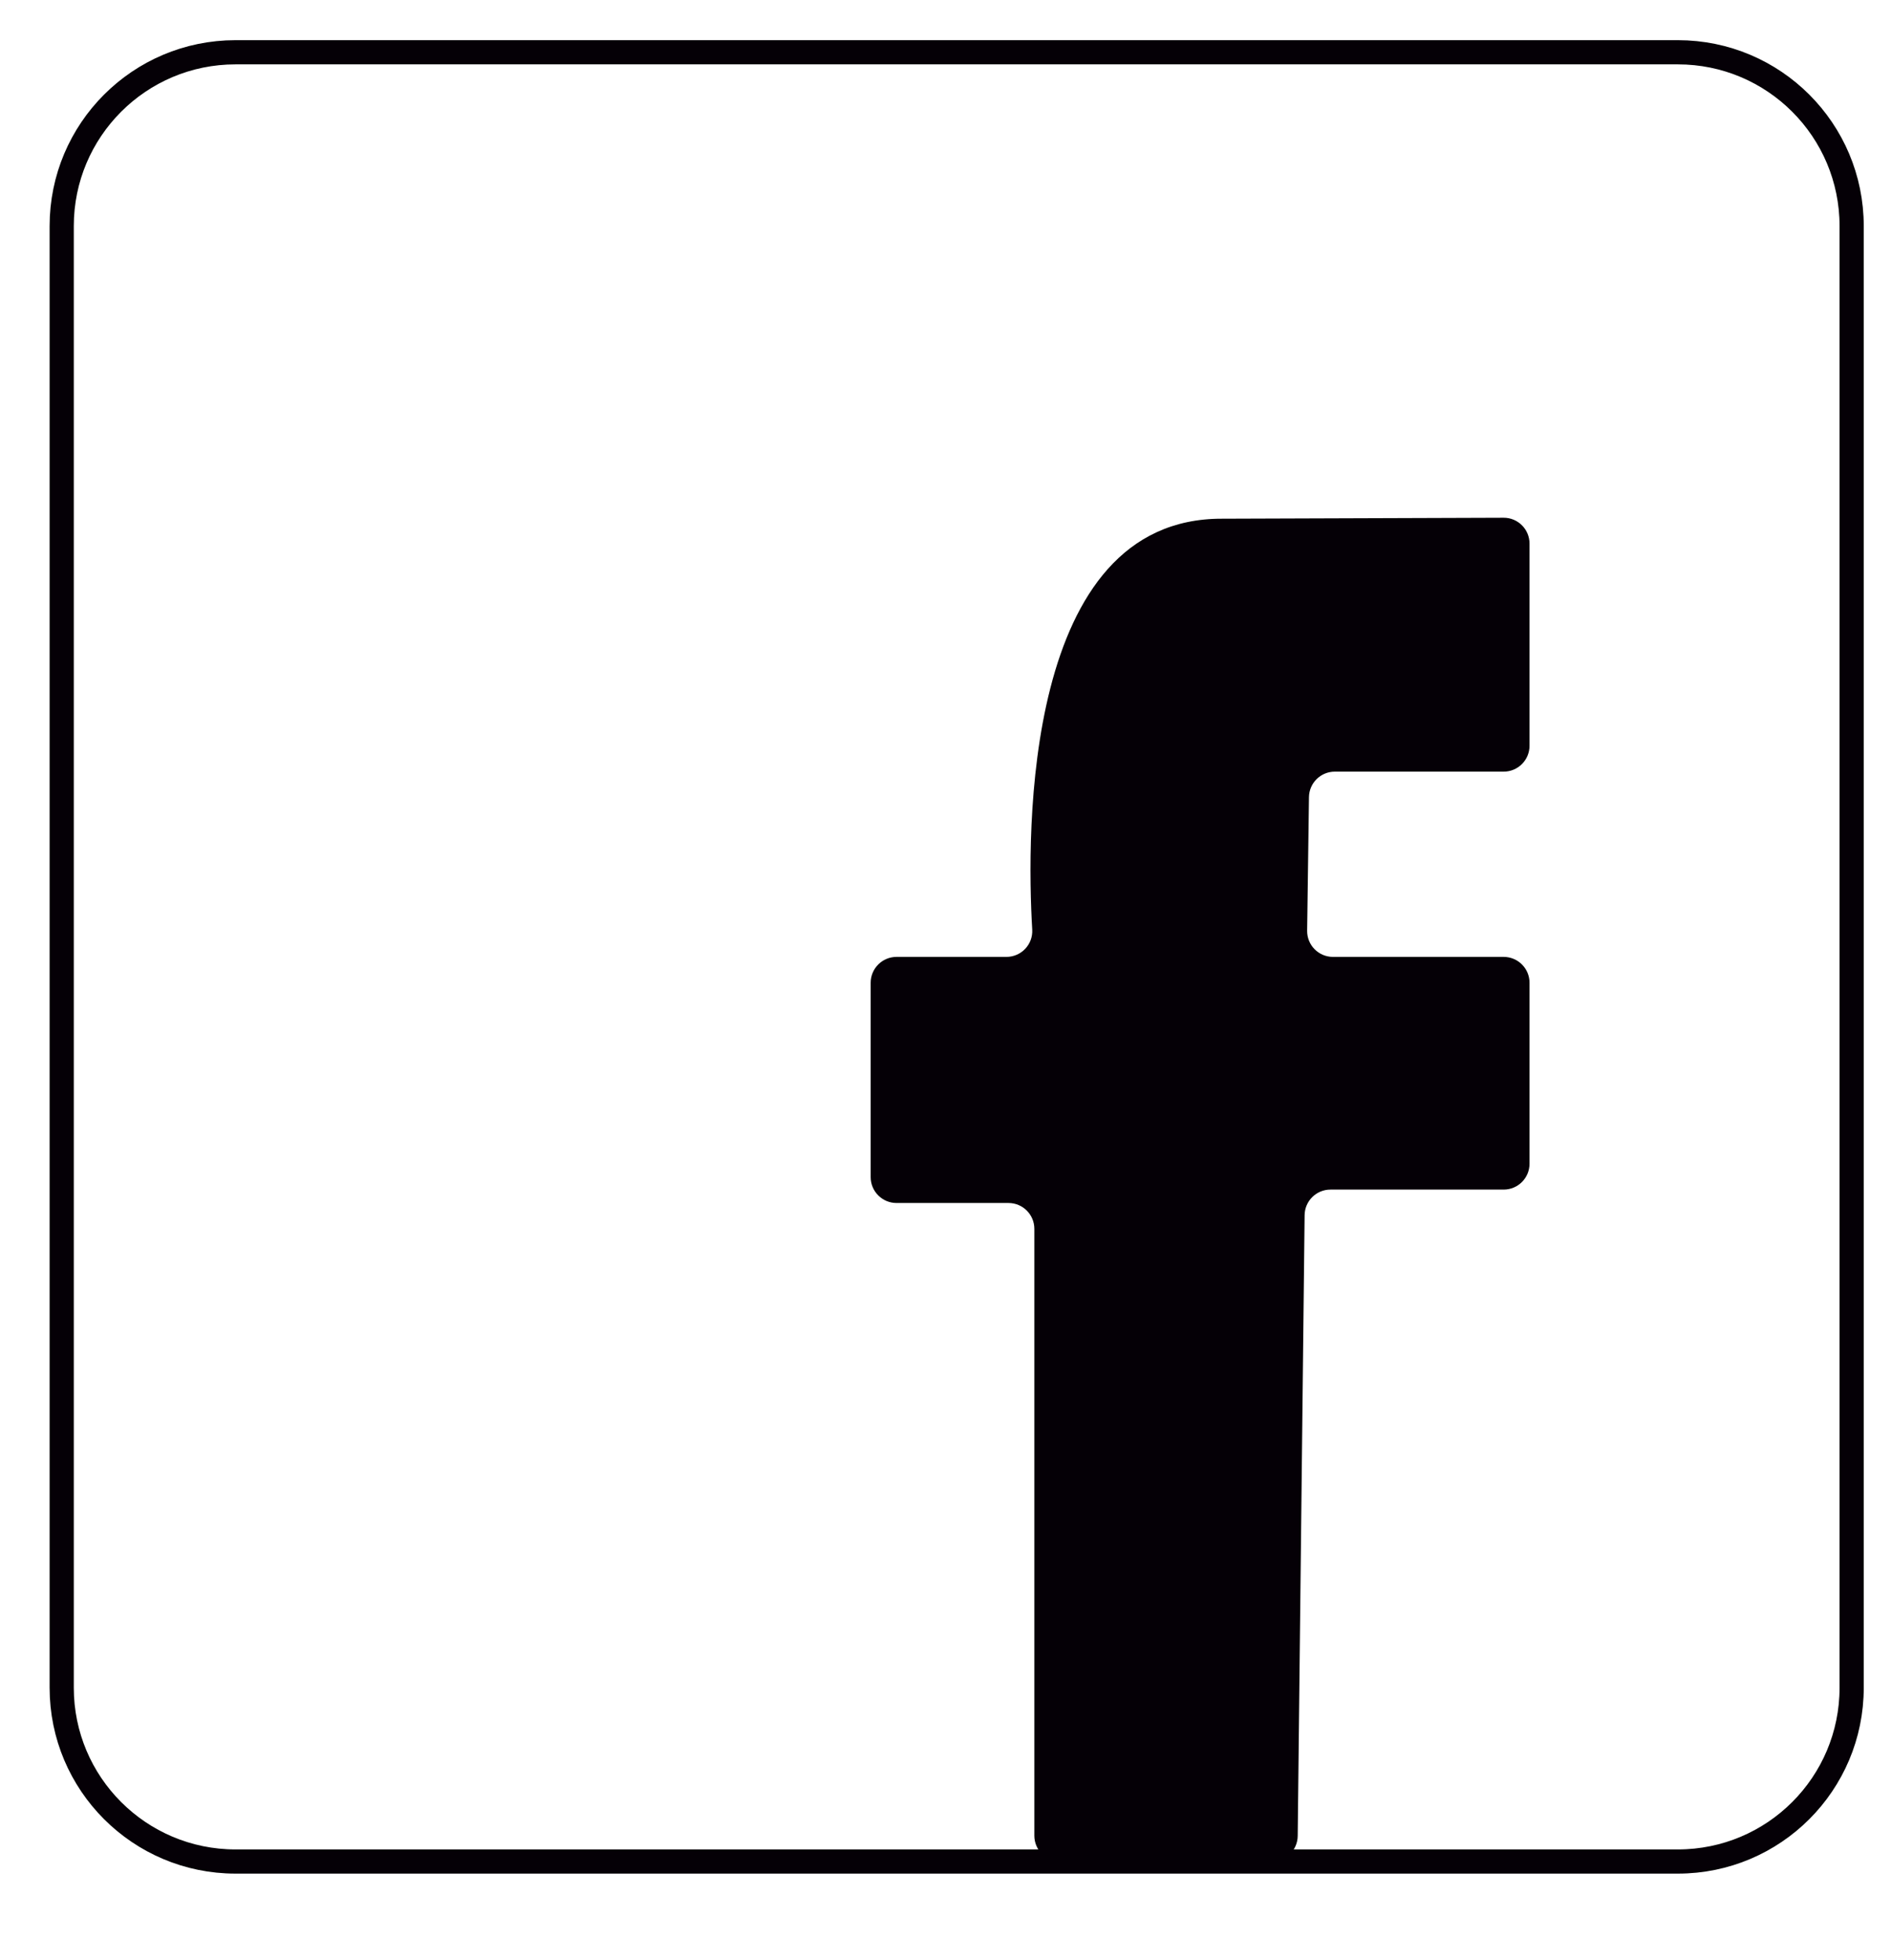 <?xml version="1.0" encoding="utf-8"?>
<!-- Generator: Adobe Illustrator 24.0.2, SVG Export Plug-In . SVG Version: 6.00 Build 0)  -->
<svg version="1.1" id="Capa_1" xmlns="http://www.w3.org/2000/svg" xmlns:xlink="http://www.w3.org/1999/xlink" x="0px" y="0px"
	 viewBox="0 0 703.66 729.22" style="enable-background:new 0 0 703.66 729.22;" xml:space="preserve">
<style type="text/css">
	.st0{fill:none;stroke:#050006;stroke-width:9;stroke-miterlimit:10;}
	.st1{fill:#050006;}
</style>
<path class="st0" d="M624.35,692.63H87.63c-35.72,0-64.67-28.95-64.67-64.67V84.12c0-35.72,28.95-64.67,64.67-64.67h536.72
	c35.72,0,64.67,28.95,64.67,64.67v543.84C689.02,663.68,660.07,692.63,624.35,692.63z"/>
<path class="st1" d="M384.89,683.01V457.23c0-5.31-4.31-9.62-9.62-9.62h-41.66c-5.31,0-9.62-4.31-9.62-9.62v-72.33
	c0-5.31,4.31-9.62,9.62-9.62h40.89c5.54,0,9.93-4.65,9.6-10.18c-2.11-35.72-3.4-153.19,70.77-152.86l104.63-0.36
	c5.33-0.02,9.65,4.29,9.65,9.62v75.23c0,5.31-4.31,9.62-9.62,9.62H496.7c-5.26,0-9.55,4.23-9.62,9.49l-0.68,49.69
	c-0.07,5.37,4.25,9.75,9.62,9.75h63.51c5.31,0,9.62,4.31,9.62,9.62V433c0,5.31-4.31,9.62-9.62,9.62h-64.45
	c-5.27,0-9.56,4.24-9.62,9.51l-2.57,230.99c-0.06,5.27-4.35,9.51-9.62,9.51H394.5C389.2,692.63,384.89,688.33,384.89,683.01z"/>
</svg>
